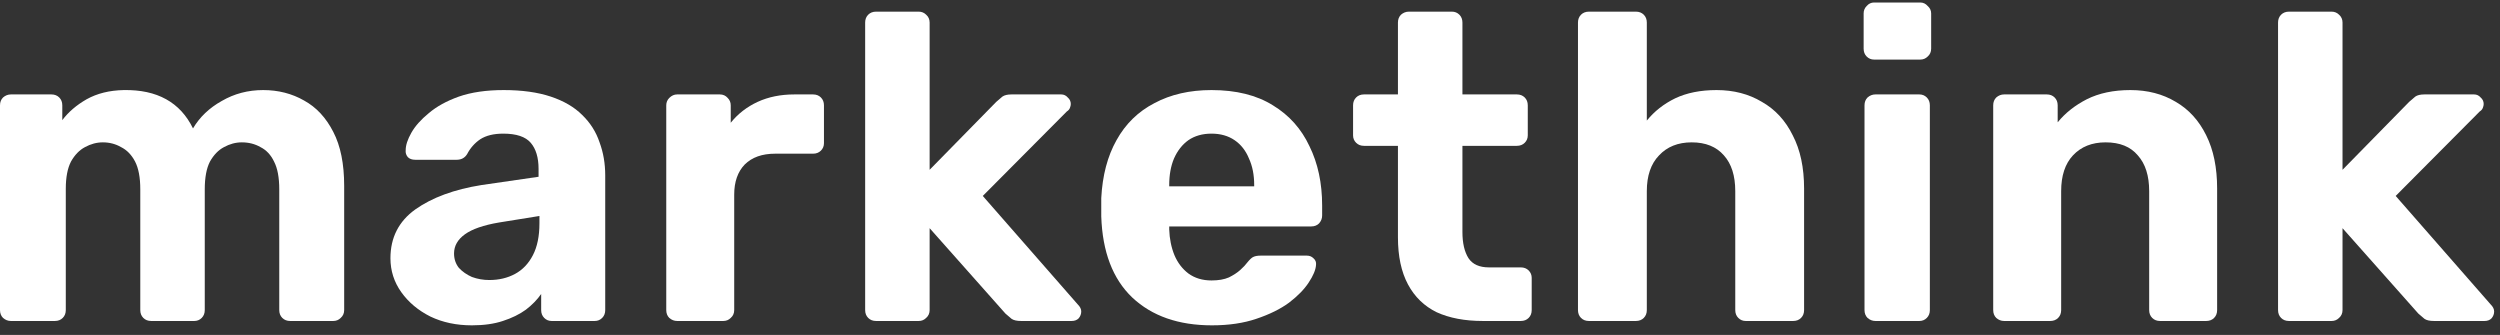 <?xml version="1.0" encoding="UTF-8" standalone="no"?><svg width='209' height='28' viewBox='0 0 209 28' fill='none' xmlns='http://www.w3.org/2000/svg'>
<rect x="0" y="0" width="209" height="28" fill="#333333" stroke="none"/>
<path d='M0.911 26.834C0.668 26.834 0.449 26.749 0.255 26.579C0.085 26.409 0 26.19 0 25.923V8.805C0 8.538 0.085 8.319 0.255 8.149C0.449 7.979 0.668 7.894 0.911 7.894H4.298C4.565 7.894 4.783 7.979 4.953 8.149C5.123 8.319 5.208 8.538 5.208 8.805V10.043C5.718 9.363 6.398 8.781 7.248 8.295C8.122 7.809 9.154 7.554 10.344 7.53C13.136 7.481 15.066 8.55 16.135 10.735C16.693 9.788 17.495 9.023 18.539 8.441C19.583 7.834 20.736 7.53 21.999 7.53C23.261 7.53 24.403 7.821 25.422 8.404C26.442 8.963 27.256 9.837 27.863 11.027C28.47 12.192 28.773 13.697 28.773 15.543V25.923C28.773 26.19 28.676 26.409 28.482 26.579C28.312 26.749 28.106 26.834 27.863 26.834H24.257C23.99 26.834 23.771 26.749 23.601 26.579C23.431 26.409 23.346 26.19 23.346 25.923V15.834C23.346 14.839 23.201 14.062 22.909 13.503C22.642 12.945 22.266 12.544 21.78 12.301C21.319 12.034 20.797 11.901 20.214 11.901C19.704 11.901 19.206 12.034 18.721 12.301C18.259 12.544 17.871 12.945 17.555 13.503C17.264 14.062 17.118 14.839 17.118 15.834V25.923C17.118 26.19 17.033 26.409 16.863 26.579C16.693 26.749 16.487 26.834 16.244 26.834H12.638C12.371 26.834 12.153 26.749 11.983 26.579C11.813 26.409 11.728 26.19 11.728 25.923V15.834C11.728 14.839 11.582 14.062 11.291 13.503C10.999 12.945 10.611 12.544 10.125 12.301C9.664 12.034 9.154 11.901 8.596 11.901C8.086 11.901 7.588 12.034 7.102 12.301C6.641 12.544 6.252 12.945 5.937 13.503C5.645 14.062 5.5 14.826 5.5 15.798V25.923C5.5 26.19 5.415 26.409 5.245 26.579C5.075 26.749 4.856 26.834 4.589 26.834H0.911Z' fill='white'/>
<path d='M39.452 27.198C38.164 27.198 37.011 26.955 35.991 26.469C34.972 25.959 34.158 25.28 33.551 24.43C32.944 23.58 32.641 22.633 32.641 21.589C32.641 19.865 33.333 18.505 34.717 17.51C36.125 16.514 37.97 15.834 40.253 15.47L45.024 14.778V14.122C45.024 13.175 44.806 12.447 44.368 11.937C43.931 11.427 43.166 11.172 42.074 11.172C41.273 11.172 40.629 11.33 40.144 11.646C39.682 11.961 39.318 12.374 39.051 12.884C38.857 13.2 38.565 13.357 38.177 13.357H34.717C34.45 13.357 34.243 13.285 34.097 13.139C33.952 12.969 33.891 12.775 33.915 12.556C33.915 12.143 34.073 11.658 34.389 11.099C34.705 10.541 35.19 9.995 35.846 9.46C36.501 8.902 37.339 8.441 38.359 8.076C39.403 7.712 40.653 7.53 42.11 7.53C43.64 7.53 44.951 7.712 46.044 8.076C47.136 8.441 48.011 8.95 48.666 9.606C49.346 10.262 49.832 11.027 50.123 11.901C50.439 12.751 50.597 13.673 50.597 14.669V25.923C50.597 26.19 50.512 26.409 50.342 26.579C50.172 26.749 49.965 26.834 49.722 26.834H46.117C45.874 26.834 45.667 26.749 45.498 26.579C45.328 26.409 45.242 26.19 45.242 25.923V24.576C44.927 25.037 44.502 25.474 43.968 25.887C43.434 26.275 42.79 26.591 42.037 26.834C41.309 27.076 40.447 27.198 39.452 27.198ZM40.908 23.41C41.71 23.41 42.426 23.24 43.057 22.9C43.688 22.56 44.186 22.038 44.55 21.334C44.915 20.63 45.097 19.744 45.097 18.675V18.056L41.71 18.602C40.423 18.821 39.476 19.149 38.869 19.586C38.262 20.023 37.958 20.557 37.958 21.188C37.958 21.65 38.092 22.05 38.359 22.39C38.65 22.706 39.014 22.961 39.452 23.155C39.913 23.325 40.398 23.41 40.908 23.41Z' fill='white'/>
<path d='M56.609 26.834C56.366 26.834 56.148 26.749 55.953 26.579C55.783 26.409 55.699 26.19 55.699 25.923V8.805C55.699 8.562 55.783 8.356 55.953 8.186C56.148 7.991 56.366 7.894 56.609 7.894H60.178C60.446 7.894 60.664 7.991 60.834 8.186C61.004 8.356 61.089 8.562 61.089 8.805V10.262C61.696 9.509 62.449 8.926 63.347 8.513C64.246 8.101 65.265 7.894 66.406 7.894H67.973C68.24 7.894 68.458 7.979 68.628 8.149C68.798 8.319 68.883 8.538 68.883 8.805V11.973C68.883 12.216 68.798 12.423 68.628 12.593C68.458 12.763 68.24 12.848 67.973 12.848H64.804C63.711 12.848 62.861 13.151 62.254 13.758C61.672 14.365 61.38 15.203 61.38 16.271V25.923C61.38 26.19 61.283 26.409 61.089 26.579C60.919 26.749 60.713 26.834 60.47 26.834H56.609Z' fill='white'/>
<path d='M73.237 26.834C72.97 26.834 72.752 26.749 72.582 26.579C72.412 26.409 72.327 26.19 72.327 25.923V1.885C72.327 1.618 72.412 1.399 72.582 1.229C72.752 1.059 72.97 0.974 73.237 0.974H76.807C77.049 0.974 77.256 1.059 77.426 1.229C77.62 1.399 77.717 1.618 77.717 1.885V14.195L83.29 8.513C83.484 8.343 83.654 8.198 83.8 8.076C83.97 7.955 84.225 7.894 84.564 7.894H88.717C88.935 7.894 89.117 7.979 89.263 8.149C89.433 8.295 89.518 8.477 89.518 8.696C89.518 8.793 89.494 8.902 89.445 9.023C89.397 9.145 89.311 9.242 89.19 9.315L82.161 16.381L90.101 25.45C90.295 25.644 90.392 25.838 90.392 26.032C90.392 26.251 90.319 26.445 90.174 26.615C90.028 26.761 89.834 26.834 89.591 26.834H85.366C85.002 26.834 84.734 26.773 84.564 26.651C84.419 26.53 84.249 26.384 84.055 26.215L77.717 19.076V25.923C77.717 26.19 77.62 26.409 77.426 26.579C77.256 26.749 77.049 26.834 76.807 26.834H73.237Z' fill='white'/>
<path d='M101.317 27.198C98.524 27.198 96.302 26.421 94.651 24.867C93.025 23.313 92.163 21.055 92.065 18.092C92.065 17.898 92.065 17.643 92.065 17.328C92.065 16.988 92.065 16.733 92.065 16.563C92.163 14.669 92.588 13.054 93.34 11.719C94.093 10.359 95.149 9.327 96.509 8.623C97.869 7.894 99.459 7.53 101.28 7.53C103.344 7.53 105.056 7.955 106.416 8.805C107.775 9.63 108.795 10.772 109.475 12.229C110.179 13.661 110.531 15.312 110.531 17.182V18.02C110.531 18.262 110.446 18.481 110.276 18.675C110.106 18.845 109.888 18.93 109.621 18.93H97.747C97.747 18.93 97.747 18.966 97.747 19.039C97.747 19.088 97.747 19.137 97.747 19.185C97.772 19.962 97.917 20.678 98.184 21.334C98.451 21.965 98.84 22.475 99.35 22.864C99.884 23.252 100.527 23.446 101.28 23.446C101.863 23.446 102.349 23.361 102.737 23.191C103.126 22.997 103.441 22.791 103.684 22.572C103.951 22.329 104.145 22.123 104.267 21.953C104.485 21.686 104.655 21.528 104.777 21.48C104.922 21.407 105.129 21.37 105.396 21.37H109.257C109.475 21.37 109.657 21.443 109.803 21.589C109.973 21.735 110.046 21.917 110.021 22.135C109.997 22.548 109.791 23.046 109.402 23.628C109.038 24.187 108.492 24.745 107.763 25.304C107.035 25.838 106.124 26.287 105.032 26.651C103.963 27.016 102.725 27.198 101.317 27.198ZM97.747 15.579H104.85V15.47C104.85 14.62 104.704 13.88 104.412 13.248C104.145 12.593 103.745 12.083 103.211 11.719C102.676 11.354 102.033 11.172 101.28 11.172C100.527 11.172 99.884 11.354 99.35 11.719C98.84 12.083 98.439 12.593 98.148 13.248C97.881 13.88 97.747 14.62 97.747 15.47V15.579Z' fill='white'/>
<path d='M123.97 26.834C122.465 26.834 121.178 26.591 120.11 26.105C119.066 25.595 118.264 24.818 117.706 23.774C117.147 22.73 116.868 21.419 116.868 19.841V12.192H114.027C113.76 12.192 113.542 12.107 113.372 11.937C113.202 11.767 113.117 11.561 113.117 11.318V8.805C113.117 8.538 113.202 8.319 113.372 8.149C113.542 7.979 113.76 7.894 114.027 7.894H116.868V1.885C116.868 1.618 116.953 1.399 117.123 1.229C117.317 1.059 117.536 0.974 117.779 0.974H121.384C121.627 0.974 121.834 1.059 122.004 1.229C122.174 1.399 122.259 1.618 122.259 1.885V7.894H126.811C127.078 7.894 127.297 7.979 127.467 8.149C127.637 8.319 127.722 8.538 127.722 8.805V11.318C127.722 11.561 127.637 11.767 127.467 11.937C127.297 12.107 127.078 12.192 126.811 12.192H122.259V19.404C122.259 20.326 122.429 21.055 122.769 21.589C123.108 22.099 123.679 22.354 124.48 22.354H127.139C127.406 22.354 127.625 22.439 127.795 22.609C127.965 22.779 128.05 22.985 128.05 23.228V25.923C128.05 26.19 127.965 26.409 127.795 26.579C127.625 26.749 127.406 26.834 127.139 26.834H123.97Z' fill='white'/>
<path d='M132.83 26.834C132.563 26.834 132.344 26.749 132.174 26.579C132.004 26.409 131.919 26.19 131.919 25.923V1.885C131.919 1.618 132.004 1.399 132.174 1.229C132.344 1.059 132.563 0.974 132.83 0.974H136.763C137.03 0.974 137.249 1.059 137.419 1.229C137.589 1.399 137.674 1.618 137.674 1.885V10.08C138.305 9.303 139.094 8.683 140.041 8.222C141.013 7.761 142.166 7.53 143.501 7.53C144.934 7.53 146.197 7.858 147.289 8.513C148.406 9.145 149.268 10.08 149.875 11.318C150.507 12.532 150.822 14.013 150.822 15.761V25.923C150.822 26.19 150.737 26.409 150.567 26.579C150.397 26.749 150.179 26.834 149.912 26.834H145.942C145.699 26.834 145.492 26.749 145.323 26.579C145.153 26.409 145.068 26.19 145.068 25.923V15.98C145.068 14.693 144.752 13.697 144.121 12.993C143.489 12.265 142.591 11.901 141.425 11.901C140.284 11.901 139.374 12.265 138.694 12.993C138.014 13.697 137.674 14.693 137.674 15.98V25.923C137.674 26.19 137.589 26.409 137.419 26.579C137.249 26.749 137.03 26.834 136.763 26.834H132.83Z' fill='white'/>
<path d='M156.783 26.834C156.541 26.834 156.322 26.749 156.128 26.579C155.958 26.409 155.873 26.19 155.873 25.923V8.805C155.873 8.538 155.958 8.319 156.128 8.149C156.322 7.979 156.541 7.894 156.783 7.894H160.462C160.705 7.894 160.911 7.979 161.081 8.149C161.251 8.319 161.336 8.538 161.336 8.805V25.923C161.336 26.19 161.251 26.409 161.081 26.579C160.911 26.749 160.705 26.834 160.462 26.834H156.783ZM156.674 4.981C156.431 4.981 156.225 4.896 156.055 4.726C155.885 4.556 155.8 4.337 155.8 4.07V1.12C155.8 0.877 155.885 0.671 156.055 0.501C156.225 0.306 156.431 0.209 156.674 0.209H160.535C160.778 0.209 160.984 0.306 161.154 0.501C161.348 0.671 161.445 0.877 161.445 1.12V4.07C161.445 4.337 161.348 4.556 161.154 4.726C160.984 4.896 160.778 4.981 160.535 4.981H156.674Z' fill='white'/>
<path d='M167.542 26.834C167.299 26.834 167.081 26.749 166.887 26.579C166.717 26.409 166.632 26.19 166.632 25.923V8.805C166.632 8.538 166.717 8.319 166.887 8.149C167.081 7.979 167.299 7.894 167.542 7.894H171.111C171.379 7.894 171.597 7.979 171.767 8.149C171.937 8.319 172.022 8.538 172.022 8.805V10.225C172.653 9.448 173.467 8.805 174.462 8.295C175.482 7.785 176.696 7.53 178.104 7.53C179.537 7.53 180.8 7.858 181.892 8.513C182.985 9.145 183.835 10.08 184.442 11.318C185.049 12.532 185.352 14.013 185.352 15.761V25.923C185.352 26.19 185.267 26.409 185.098 26.579C184.928 26.749 184.709 26.834 184.442 26.834H180.581C180.314 26.834 180.096 26.749 179.926 26.579C179.756 26.409 179.671 26.19 179.671 25.923V15.98C179.671 14.693 179.355 13.697 178.724 12.993C178.117 12.265 177.218 11.901 176.028 11.901C174.887 11.901 173.977 12.265 173.297 12.993C172.641 13.697 172.313 14.693 172.313 15.98V25.923C172.313 26.19 172.228 26.409 172.058 26.579C171.888 26.749 171.67 26.834 171.403 26.834H167.542Z' fill='white'/>
<path d='M191.355 26.834C191.088 26.834 190.87 26.749 190.7 26.579C190.53 26.409 190.445 26.19 190.445 25.923V1.885C190.445 1.618 190.53 1.399 190.7 1.229C190.87 1.059 191.088 0.974 191.355 0.974H194.925C195.167 0.974 195.374 1.059 195.544 1.229C195.738 1.399 195.835 1.618 195.835 1.885V14.195L201.408 8.513C201.602 8.343 201.772 8.198 201.918 8.076C202.088 7.955 202.342 7.894 202.682 7.894H206.835C207.053 7.894 207.235 7.979 207.381 8.149C207.551 8.295 207.636 8.477 207.636 8.696C207.636 8.793 207.612 8.902 207.563 9.023C207.514 9.145 207.429 9.242 207.308 9.315L200.279 16.381L208.219 25.45C208.413 25.644 208.51 25.838 208.51 26.032C208.51 26.251 208.437 26.445 208.291 26.615C208.146 26.761 207.951 26.834 207.709 26.834H203.484C203.119 26.834 202.852 26.773 202.682 26.651C202.537 26.53 202.367 26.384 202.173 26.215L195.835 19.076V25.923C195.835 26.19 195.738 26.409 195.544 26.579C195.374 26.749 195.167 26.834 194.925 26.834H191.355Z' fill='white'/>
</svg>
